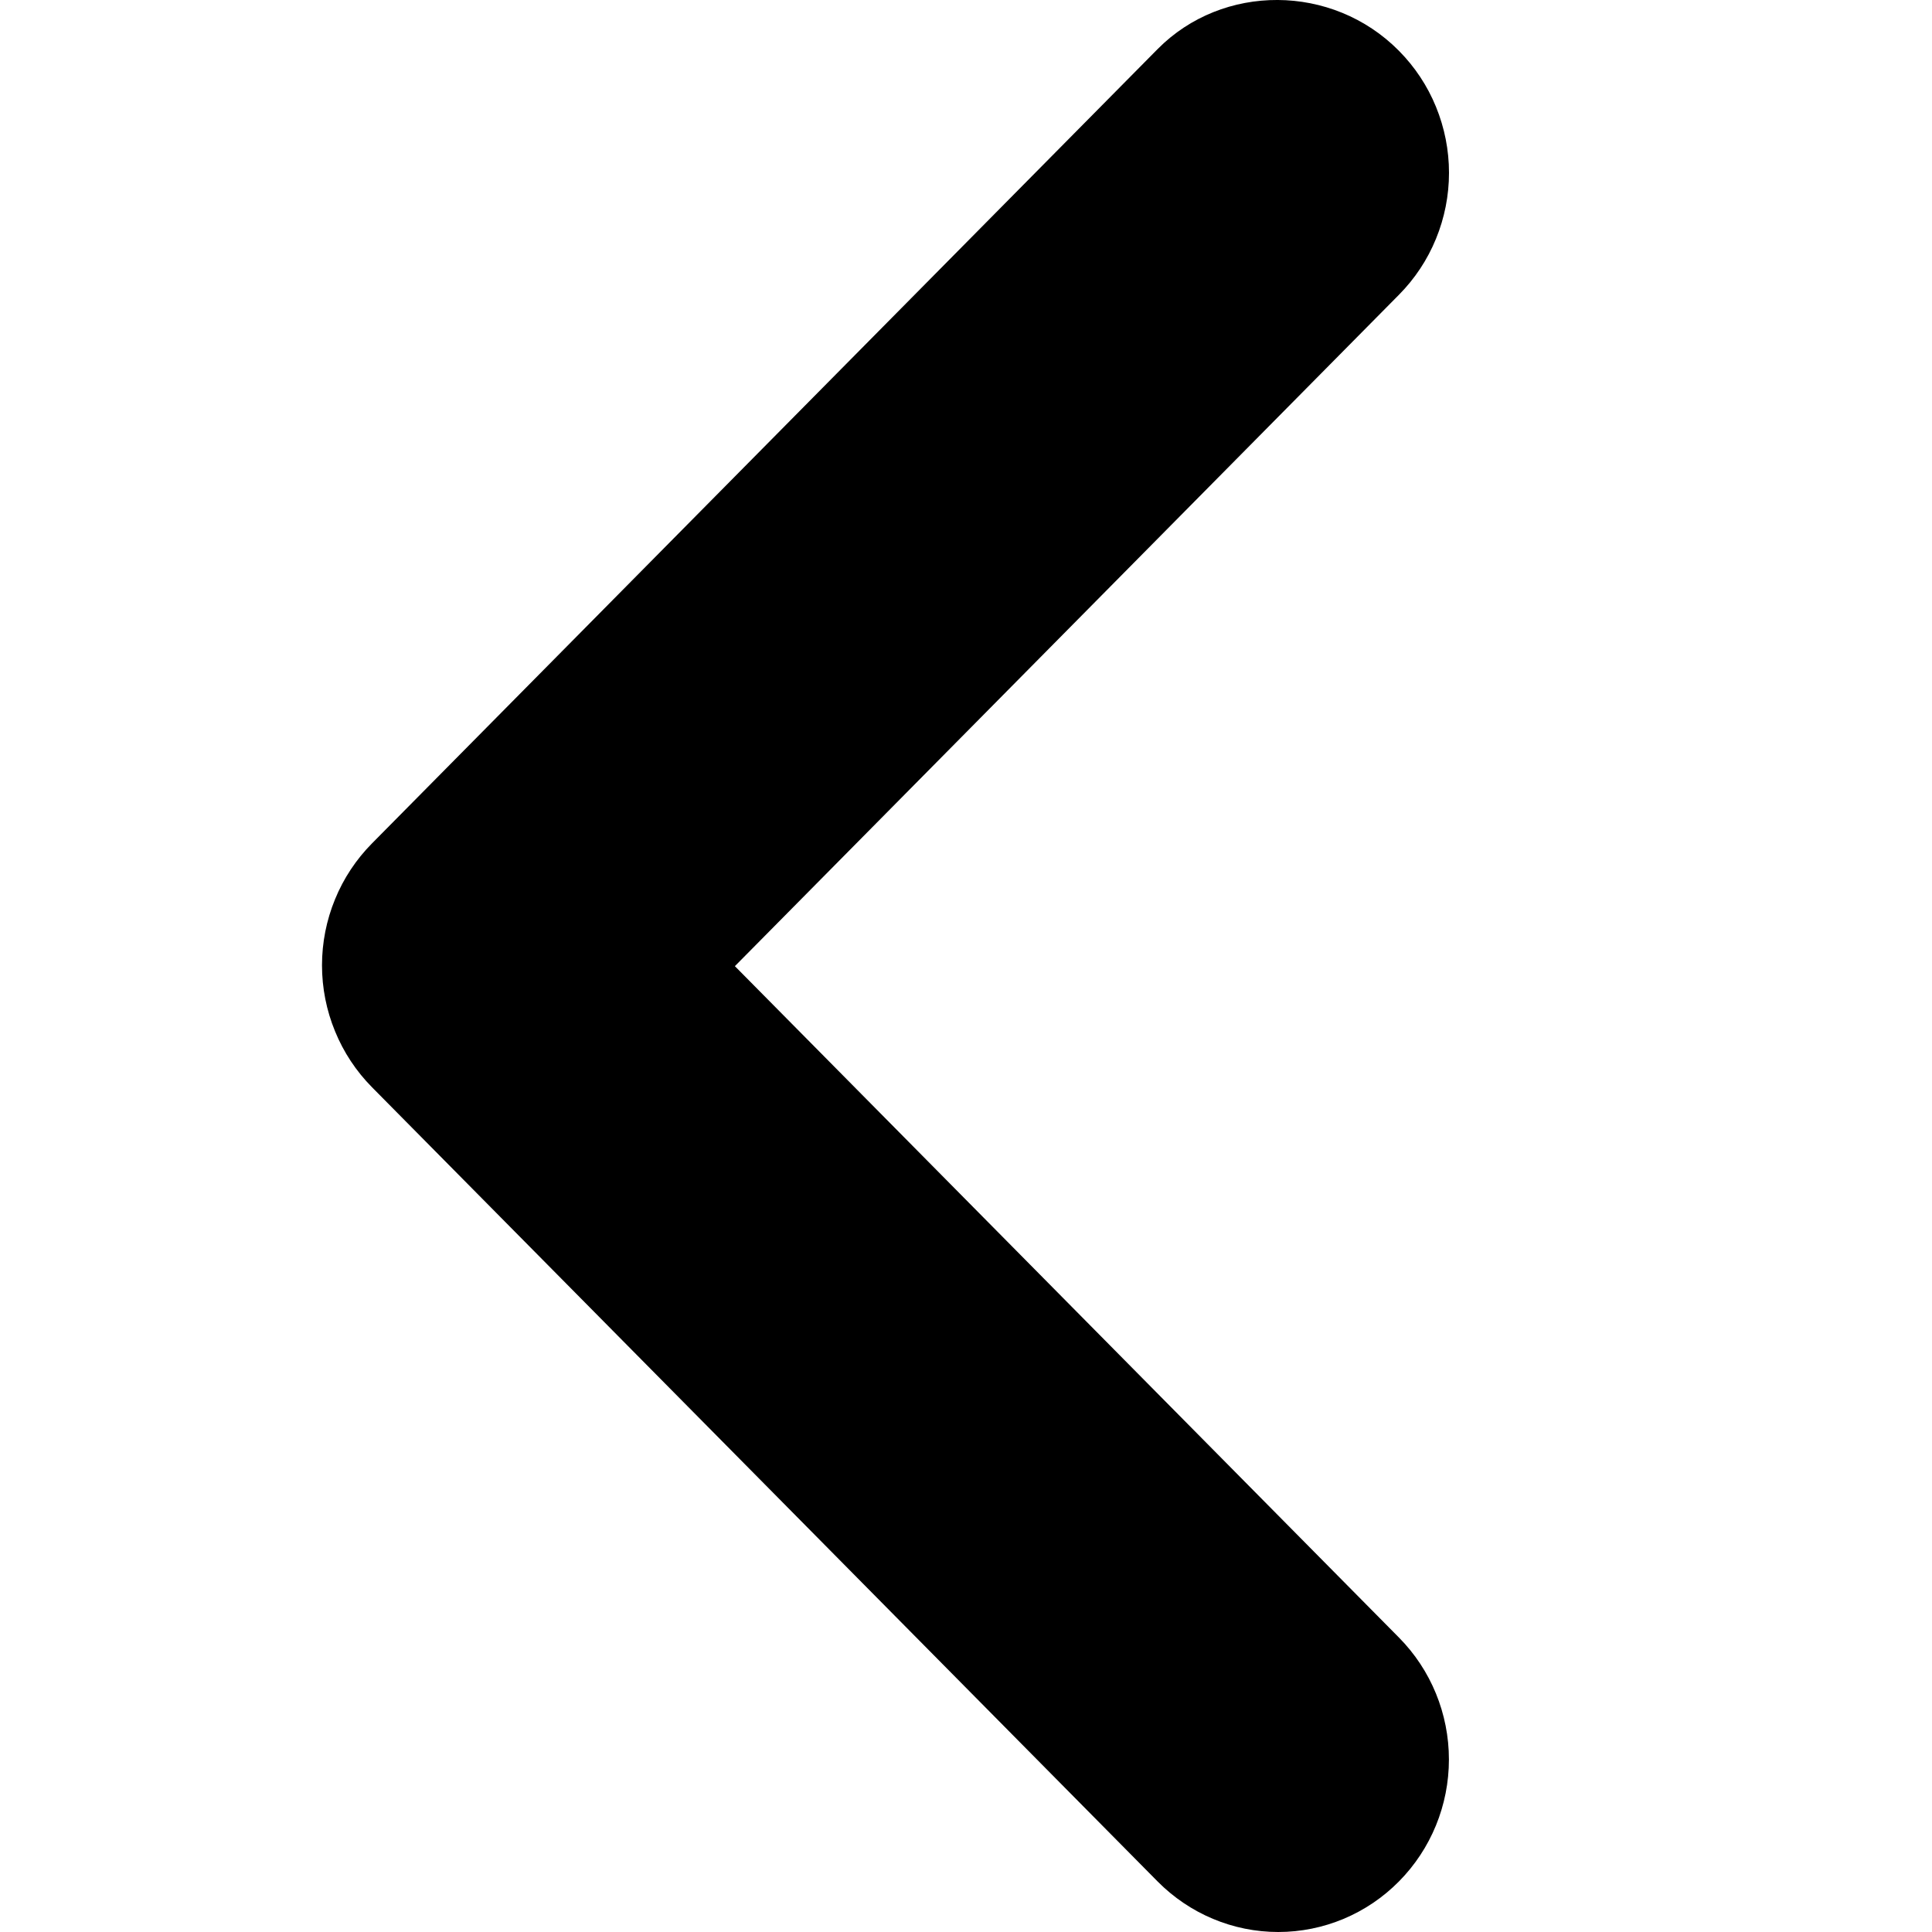 <svg width="24" height="24" viewBox="0 0 24 24" fill="none" xmlns="http://www.w3.org/2000/svg">
<path d="M17.378 0.631C17.575 0.83 17.732 1.066 17.838 1.326C17.945 1.587 18 1.865 18 2.147C18 2.428 17.945 2.707 17.838 2.967C17.732 3.227 17.575 3.463 17.378 3.662L9.129 12.002L17.378 20.342C17.776 20.744 17.999 21.289 17.999 21.857C17.999 22.425 17.776 22.97 17.378 23.372C16.981 23.774 16.442 24 15.879 24C15.317 24 14.778 23.774 14.38 23.372L4.622 13.507C4.425 13.308 4.268 13.071 4.162 12.811C4.055 12.551 4 12.273 4 11.991C4 11.71 4.055 11.431 4.162 11.171C4.268 10.911 4.425 10.675 4.622 10.476L14.38 0.61C15.188 -0.207 16.549 -0.207 17.378 0.631Z" fill="black"/>
</svg>
